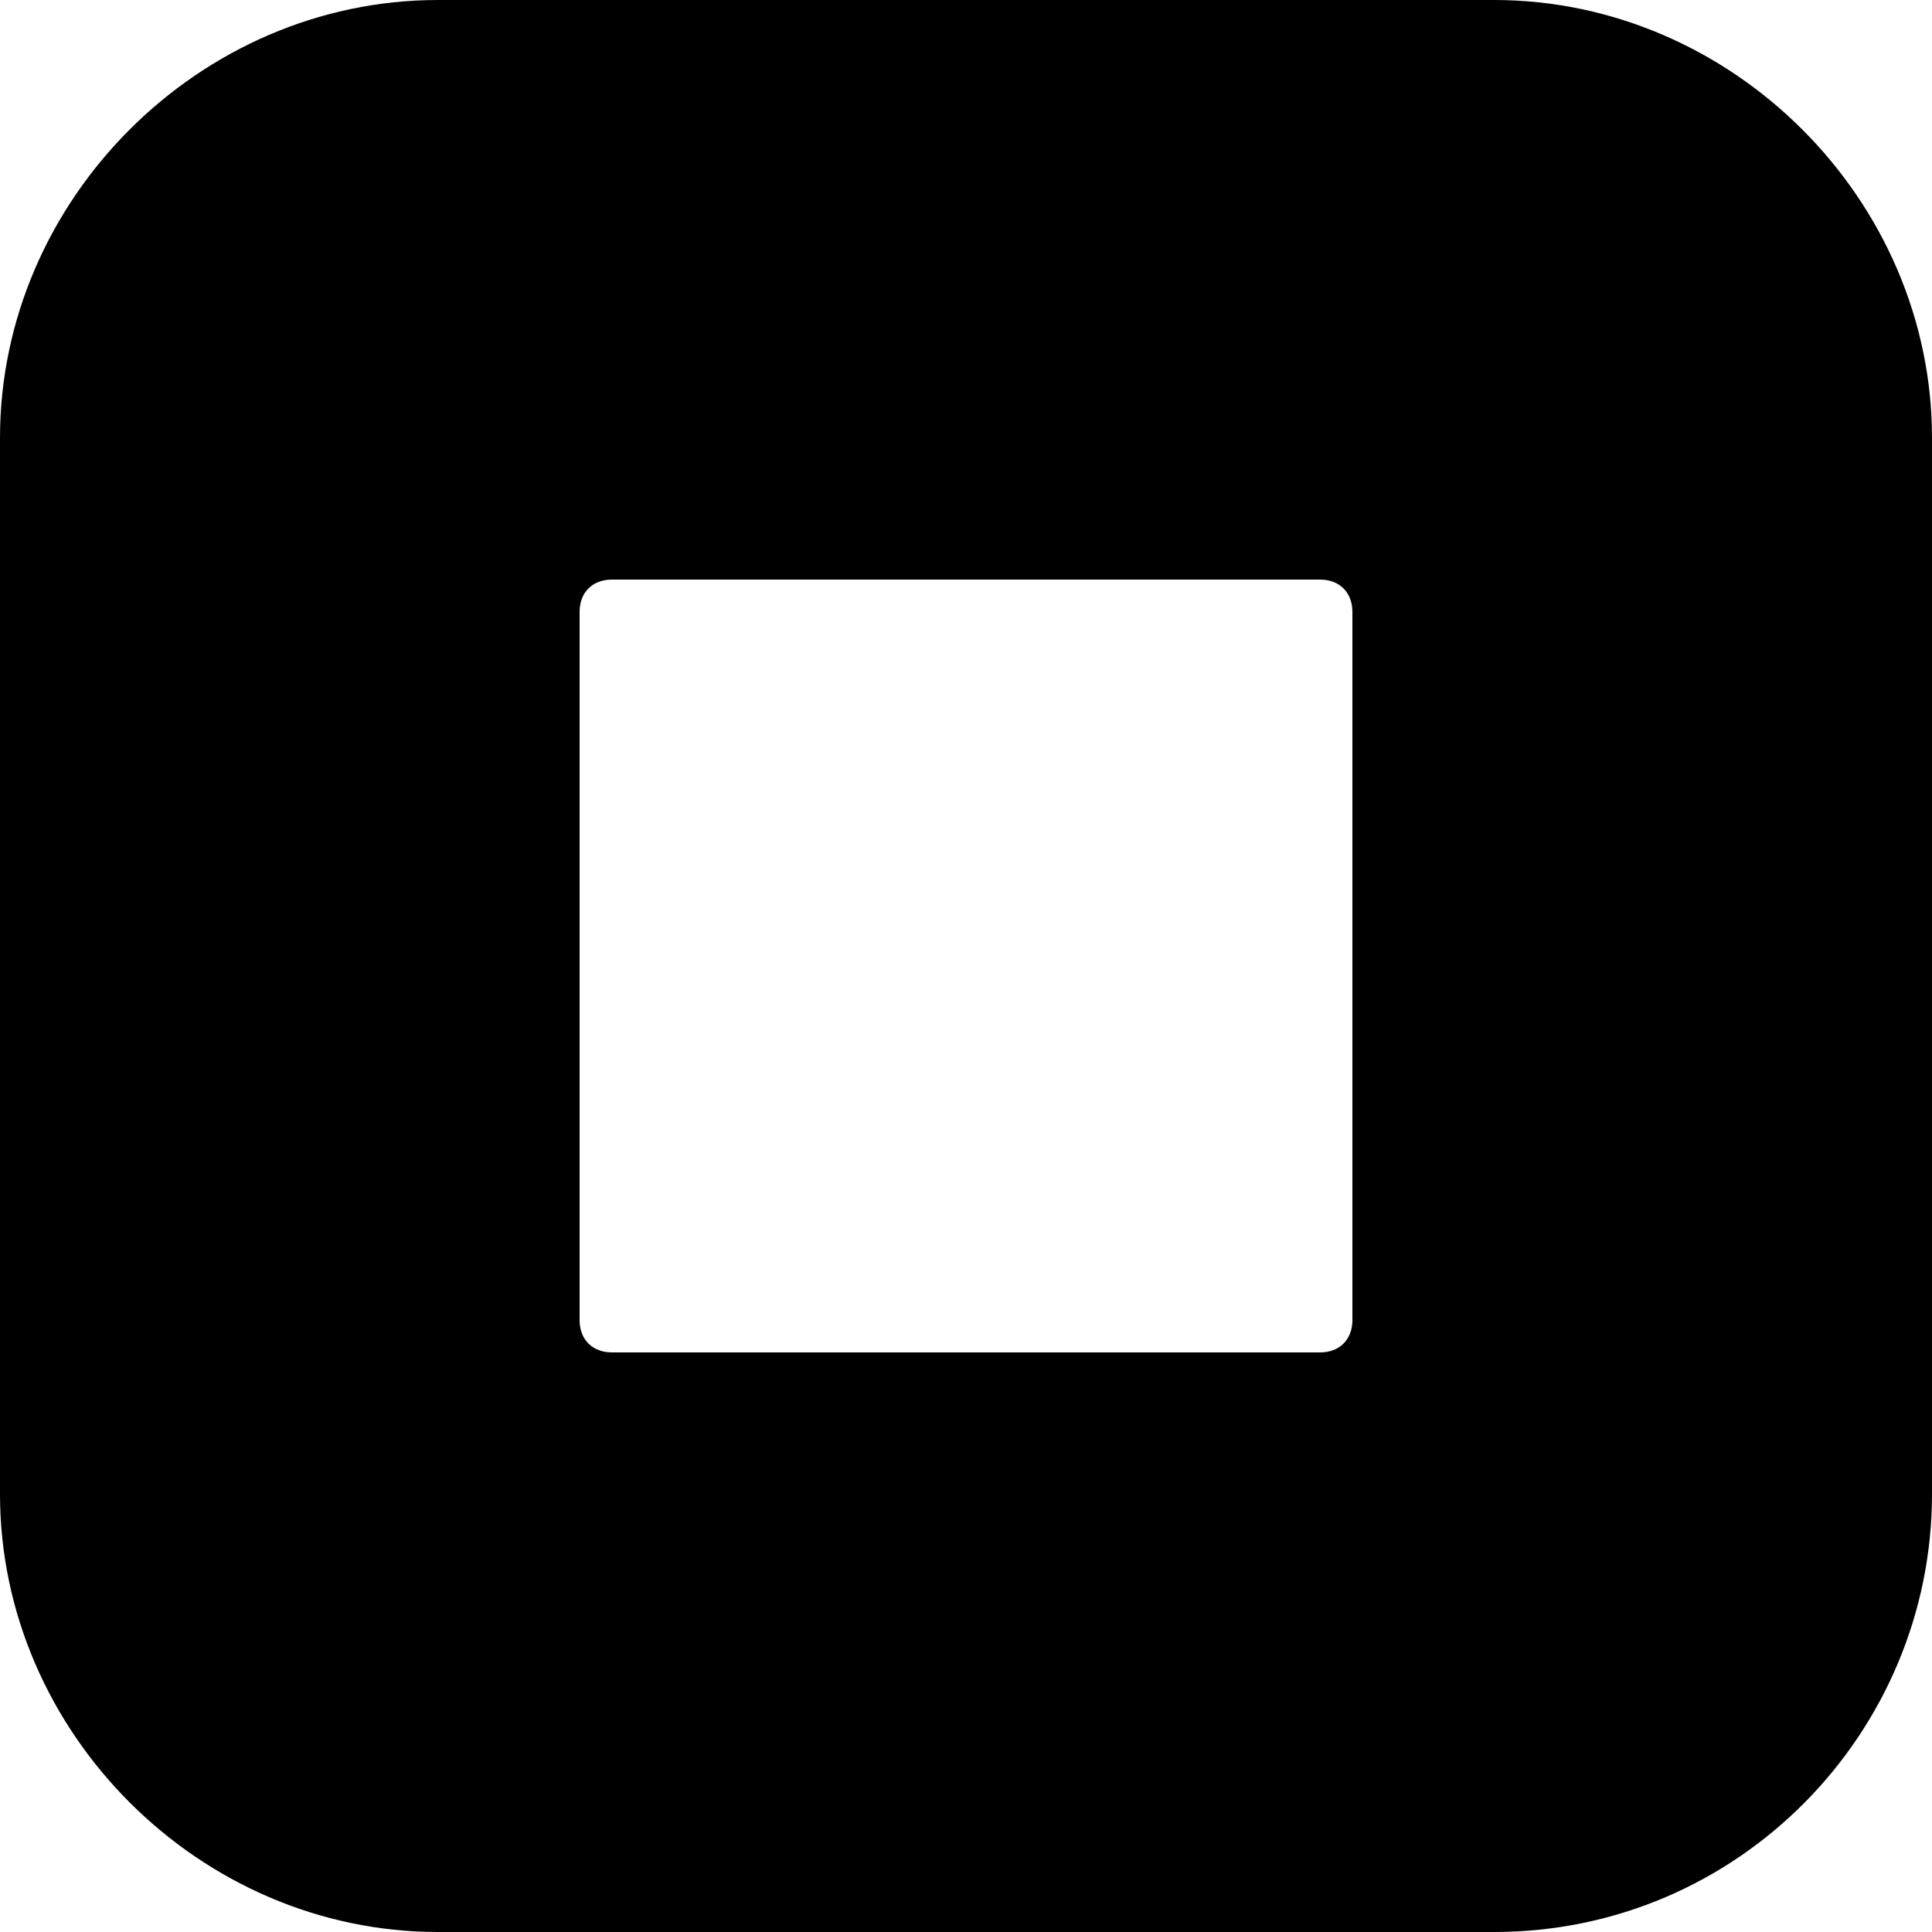 <?xml version="1.0" standalone="no"?><!DOCTYPE svg PUBLIC "-//W3C//DTD SVG 1.1//EN" "http://www.w3.org/Graphics/SVG/1.1/DTD/svg11.dtd"><svg t="1651673357039" class="icon" viewBox="0 0 1024 1024" version="1.1" xmlns="http://www.w3.org/2000/svg" p-id="15614" xmlns:xlink="http://www.w3.org/1999/xlink" width="128" height="128"><defs><style type="text/css">@font-face { font-family: feedback-iconfont; src: url("//at.alicdn.com/t/font_1031158_u69w8yhxdu.woff2?t=1630033759944") format("woff2"), url("//at.alicdn.com/t/font_1031158_u69w8yhxdu.woff?t=1630033759944") format("woff"), url("//at.alicdn.com/t/font_1031158_u69w8yhxdu.ttf?t=1630033759944") format("truetype"); }
</style></defs><path d="M791.893 0H232.107C105.813 0 0 105.813 0 232.107v559.787C0 918.187 105.813 1024 232.107 1024h559.787c129.707 0 232.107-105.813 232.107-232.107V232.107C1024 105.813 918.187 0 791.893 0zM716.8 699.733c0 10.24-6.827 17.067-17.067 17.067h-375.467c-10.24 0-17.067-6.827-17.067-17.067v-375.467c0-10.24 6.827-17.067 17.067-17.067h375.467c10.24 0 17.067 6.827 17.067 17.067v375.467z" p-id="15615"></path></svg>